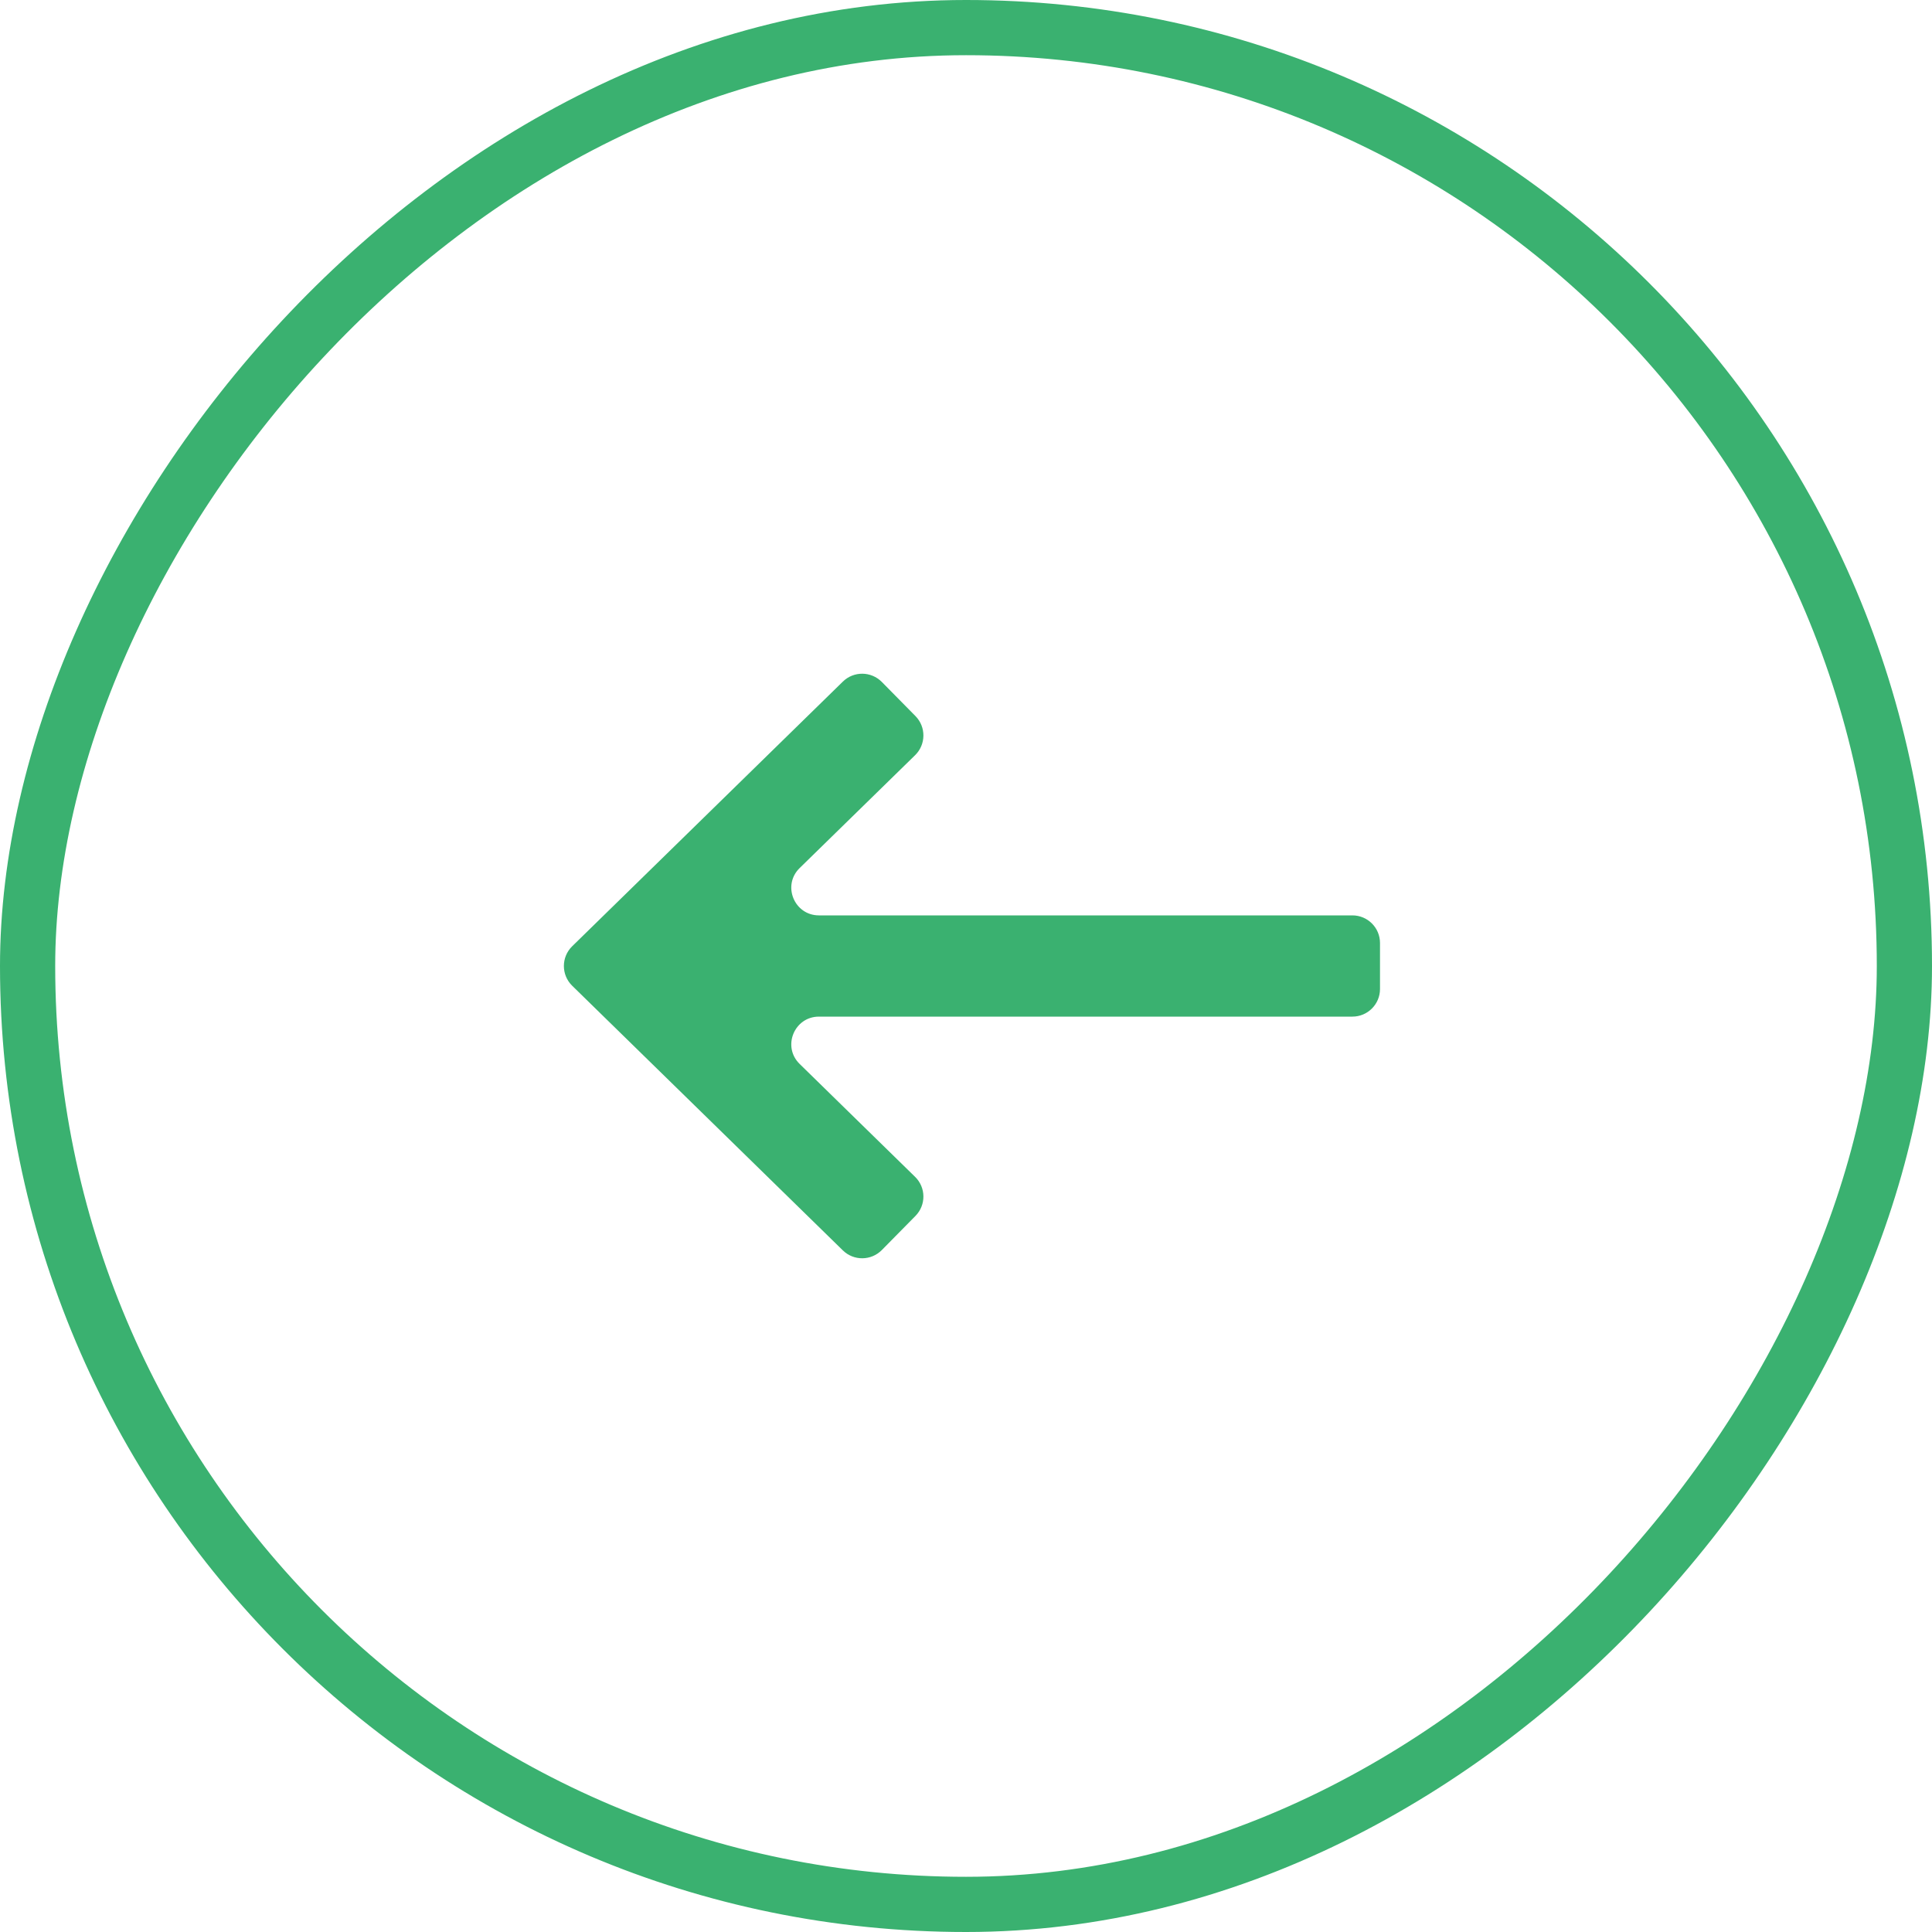 <svg width="35" height="35" viewBox="0 0 35 35" fill="none" xmlns="http://www.w3.org/2000/svg">
<path d="M15.269 22.652C15.466 22.845 15.781 22.842 15.975 22.646L16.584 22.028C16.779 21.831 16.776 21.513 16.578 21.32L14.486 19.274C14.166 18.961 14.388 18.417 14.836 18.417H24.5C24.776 18.417 25 18.193 25 17.917V17.083C25 16.807 24.776 16.583 24.5 16.583H14.836C14.388 16.583 14.166 16.039 14.486 15.726L16.578 13.681C16.776 13.487 16.779 13.169 16.584 12.972L15.975 12.354C15.781 12.158 15.466 12.155 15.269 12.348L10.366 17.142C10.165 17.339 10.165 17.661 10.366 17.858L15.269 22.652Z" fill="#3AB170"/>
<rect x="-0.5" y="0.5" width="34" height="34" rx="17" transform="matrix(-1 0 0 1 34 0)" stroke="#3AB170"/>
</svg>
